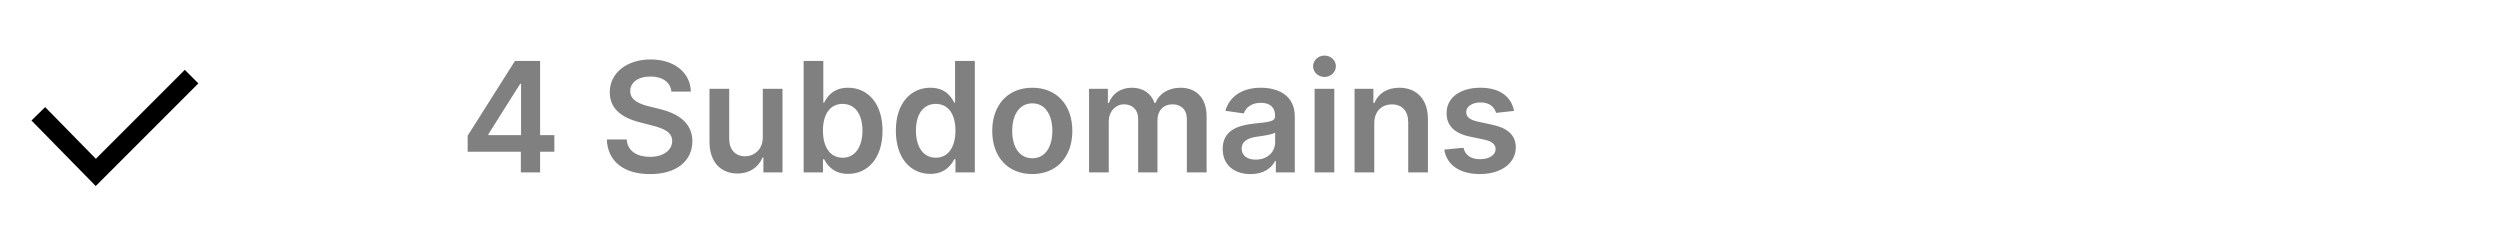 <svg width="261" height="24" viewBox="0 0 261 24" fill="none" xmlns="http://www.w3.org/2000/svg">
<path d="M48.824 15.841H54.375V18H56.386V15.841H57.875V14.108H56.386V6.364H53.761L48.824 14.165V15.841ZM54.398 14.108H50.983V14.017L54.307 8.75H54.398V14.108ZM70.097 9.562H72.125C72.085 7.597 70.409 6.205 67.932 6.205C65.489 6.205 63.653 7.58 63.659 9.636C63.659 11.307 64.847 12.267 66.761 12.761L68.085 13.102C69.341 13.421 70.171 13.812 70.176 14.716C70.171 15.71 69.227 16.375 67.852 16.375C66.534 16.375 65.511 15.784 65.426 14.562H63.352C63.438 16.875 65.159 18.176 67.869 18.176C70.659 18.176 72.278 16.784 72.284 14.733C72.278 12.716 70.614 11.796 68.864 11.381L67.773 11.108C66.818 10.881 65.784 10.477 65.796 9.506C65.801 8.631 66.585 7.989 67.903 7.989C69.159 7.989 69.989 8.574 70.097 9.562ZM79.635 14.329C79.635 15.659 78.686 16.318 77.777 16.318C76.788 16.318 76.129 15.619 76.129 14.511V9.273H74.072V14.829C74.072 16.926 75.266 18.114 76.981 18.114C78.288 18.114 79.209 17.426 79.606 16.449H79.697V18H81.692V9.273H79.635V14.329ZM83.898 18H85.921V16.625H86.04C86.364 17.261 87.04 18.153 88.54 18.153C90.597 18.153 92.136 16.523 92.136 13.648C92.136 10.739 90.551 9.159 88.534 9.159C86.994 9.159 86.352 10.085 86.04 10.716H85.954V6.364H83.898V18ZM85.915 13.636C85.915 11.943 86.642 10.847 87.966 10.847C89.335 10.847 90.04 12.011 90.04 13.636C90.04 15.273 89.324 16.466 87.966 16.466C86.653 16.466 85.915 15.329 85.915 13.636ZM97.124 18.153C98.624 18.153 99.3 17.261 99.624 16.625H99.749V18H101.771V6.364H99.709V10.716H99.624C99.311 10.085 98.669 9.159 97.129 9.159C95.112 9.159 93.527 10.739 93.527 13.648C93.527 16.523 95.067 18.153 97.124 18.153ZM97.697 16.466C96.34 16.466 95.624 15.273 95.624 13.636C95.624 12.011 96.328 10.847 97.697 10.847C99.021 10.847 99.749 11.943 99.749 13.636C99.749 15.329 99.01 16.466 97.697 16.466ZM107.77 18.171C110.327 18.171 111.952 16.369 111.952 13.671C111.952 10.966 110.327 9.159 107.77 9.159C105.213 9.159 103.588 10.966 103.588 13.671C103.588 16.369 105.213 18.171 107.77 18.171ZM107.781 16.523C106.366 16.523 105.673 15.261 105.673 13.665C105.673 12.068 106.366 10.79 107.781 10.79C109.173 10.79 109.866 12.068 109.866 13.665C109.866 15.261 109.173 16.523 107.781 16.523ZM113.697 18H115.754V12.693C115.754 11.619 116.47 10.892 117.357 10.892C118.226 10.892 118.822 11.477 118.822 12.375V18H120.839V12.557C120.839 11.574 121.425 10.892 122.419 10.892C123.249 10.892 123.908 11.381 123.908 12.46V18H125.97V12.142C125.97 10.193 124.845 9.159 123.243 9.159C121.976 9.159 121.01 9.784 120.624 10.756H120.533C120.197 9.767 119.351 9.159 118.175 9.159C117.004 9.159 116.129 9.761 115.766 10.756H115.663V9.273H113.697V18ZM130.568 18.176C131.938 18.176 132.756 17.534 133.131 16.801H133.199V18H135.176V12.159C135.176 9.852 133.295 9.159 131.631 9.159C129.795 9.159 128.386 9.977 127.932 11.568L129.852 11.841C130.057 11.244 130.636 10.733 131.642 10.733C132.597 10.733 133.119 11.222 133.119 12.079V12.114C133.119 12.704 132.5 12.733 130.96 12.898C129.267 13.079 127.648 13.585 127.648 15.551C127.648 17.267 128.903 18.176 130.568 18.176ZM131.102 16.665C130.244 16.665 129.631 16.273 129.631 15.517C129.631 14.727 130.318 14.398 131.239 14.267C131.778 14.193 132.858 14.057 133.125 13.841V14.869C133.125 15.841 132.341 16.665 131.102 16.665ZM137.244 18H139.301V9.273H137.244V18ZM138.278 8.034C138.932 8.034 139.466 7.534 139.466 6.92C139.466 6.301 138.932 5.801 138.278 5.801C137.619 5.801 137.085 6.301 137.085 6.92C137.085 7.534 137.619 8.034 138.278 8.034ZM143.473 12.886C143.473 11.625 144.234 10.898 145.32 10.898C146.382 10.898 147.018 11.597 147.018 12.761V18H149.075V12.443C149.081 10.352 147.888 9.159 146.087 9.159C144.78 9.159 143.882 9.784 143.484 10.756H143.382V9.273H141.416V18H143.473V12.886ZM158.064 11.579C157.78 10.102 156.598 9.159 154.553 9.159C152.45 9.159 151.018 10.193 151.024 11.807C151.018 13.079 151.803 13.921 153.479 14.267L154.967 14.579C155.768 14.756 156.143 15.079 156.143 15.574C156.143 16.171 155.496 16.619 154.518 16.619C153.575 16.619 152.962 16.21 152.786 15.426L150.78 15.619C151.036 17.222 152.382 18.171 154.524 18.171C156.706 18.171 158.246 17.04 158.251 15.386C158.246 14.142 157.445 13.381 155.797 13.023L154.308 12.704C153.422 12.506 153.07 12.199 153.075 11.693C153.07 11.102 153.723 10.693 154.581 10.693C155.53 10.693 156.03 11.21 156.189 11.784L158.064 11.579Z" fill="#808080"/>
<path d="M9.993 19.421L3.286 12.58L4.714 11.18L10.007 16.579L19.293 7.293L20.707 8.707L9.993 19.421Z" fill="black"/>
</svg>
